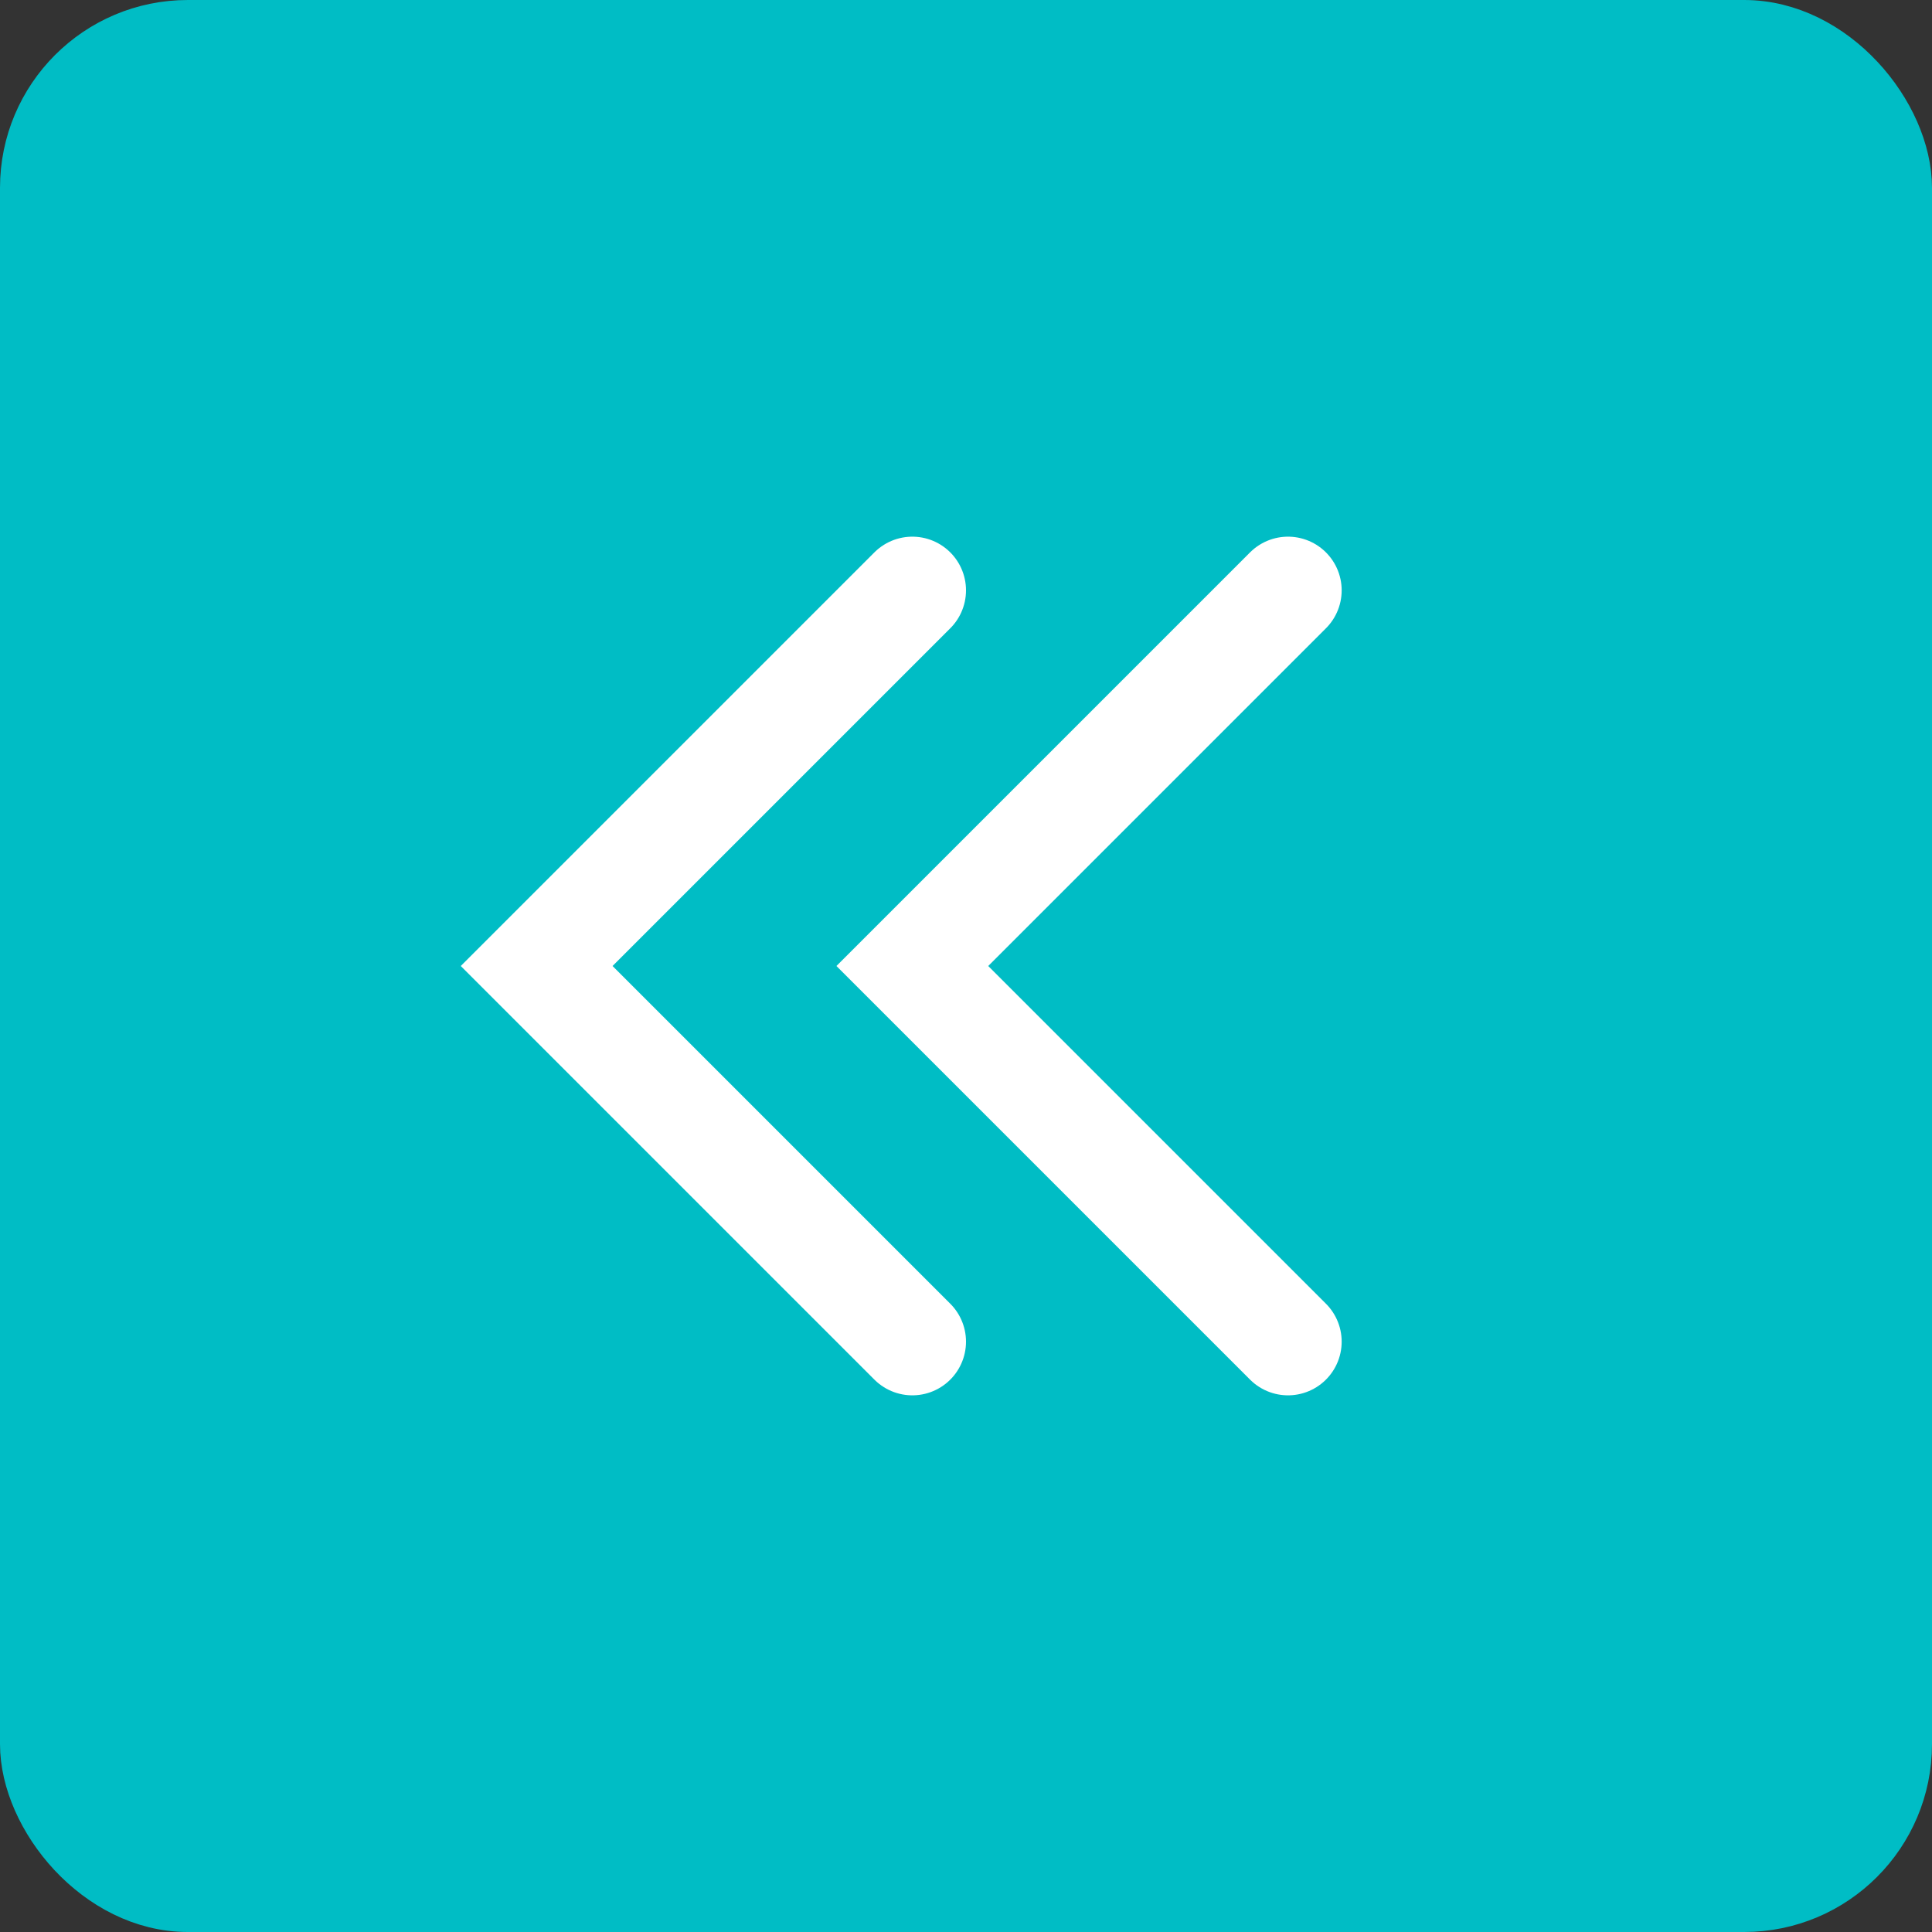 <svg width="36" height="36" viewBox="0 0 36 36" fill="none" xmlns="http://www.w3.org/2000/svg" xmlns:xlink="http://www.w3.org/1999/xlink">
	<rect x="0" y="0" width="36" height="36" fill="#333333" stroke="none"/>
	<desc>
			Created with Pixso.
	</desc>
	<defs>
		<clipPath id="clip1948_3548">
			<rect id="кнопка" rx="3" width="35" height="35" transform="translate(0.5 0.5)" fill="white"/>
		</clipPath>
	</defs>
	<rect id="кнопка" rx="3" width="35" height="35" transform="translate(0.5 0.5)" fill="#00BDC5"/>
	<g clip-path="url(#clip1948_3548)">
		<path id="Vector 15" d="M17 11L10 18L17 25" stroke="#FFFFFF" stroke-width="2" stroke-linecap="round"/>
		<path id="Vector 16" d="M24 11L17 18L24 25" stroke="#FFFFFF" stroke-width="2" stroke-linecap="round"/>
	</g>
	<rect id="кнопка" rx="3" width="35" height="35" transform="translate(0.5 0.5)" stroke="#00BDC5"/>
</svg>
